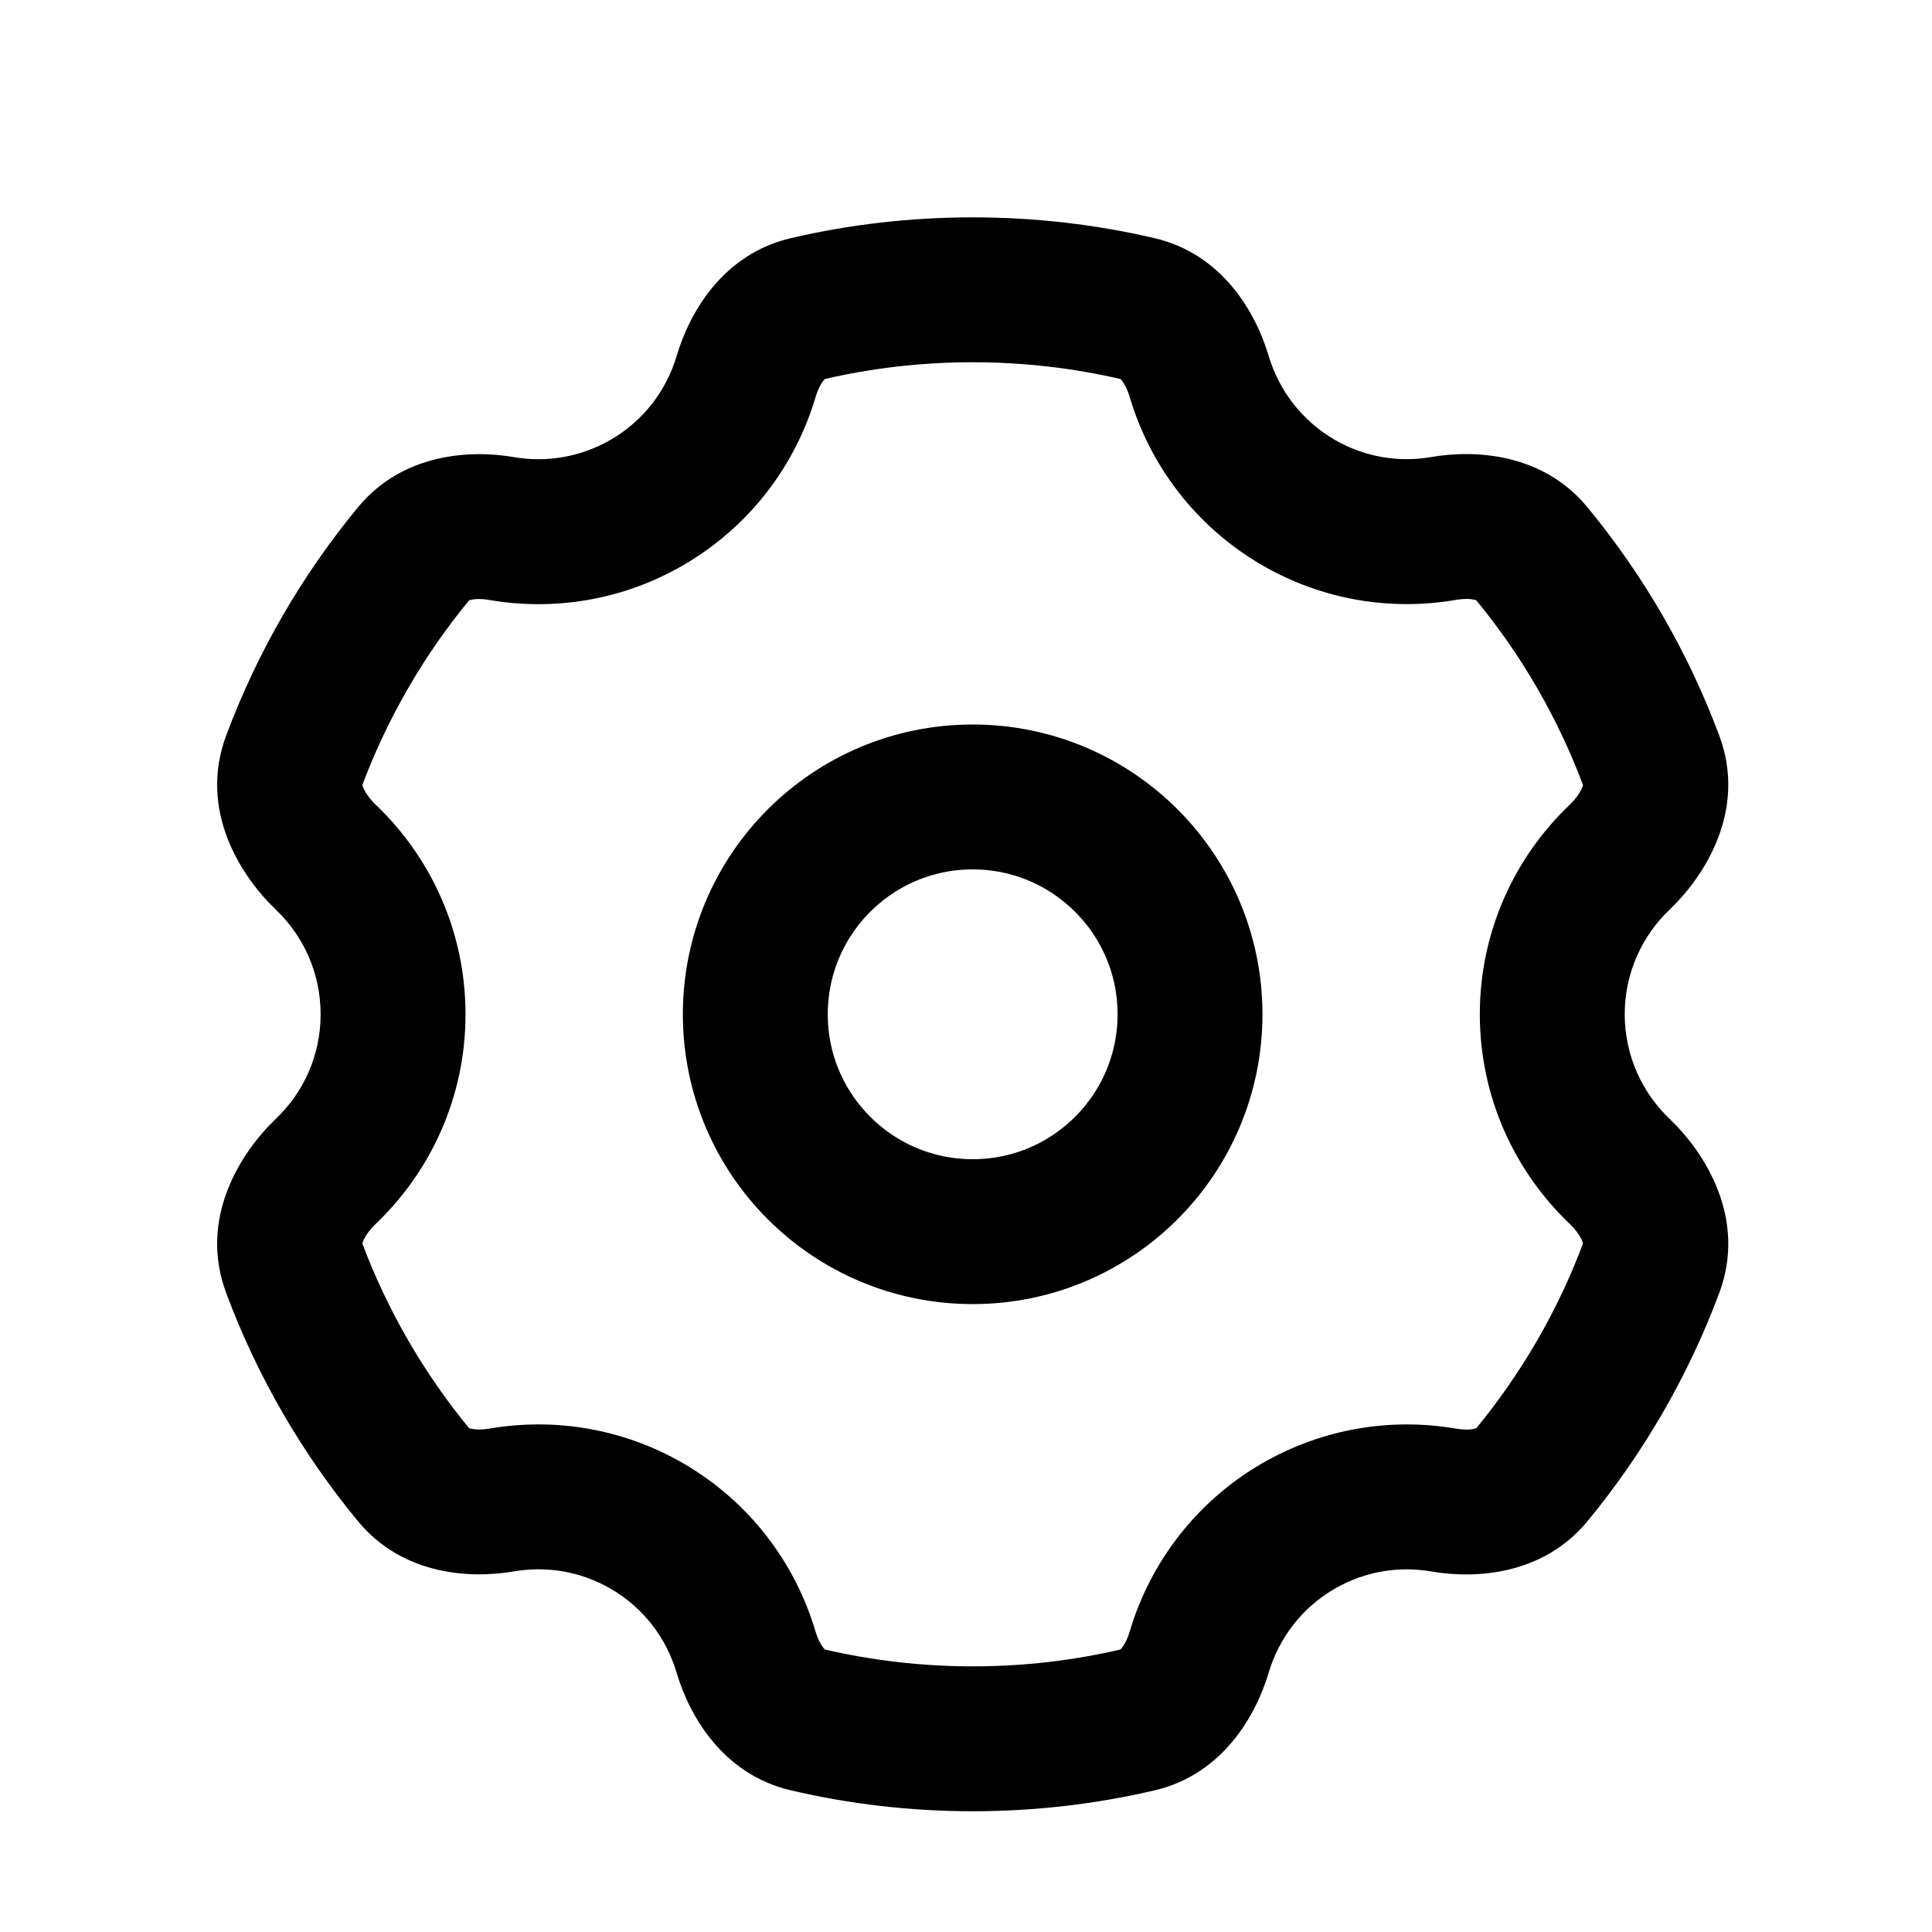 <svg width="20" height="20" viewBox="0 0 20 20" fill="none" xmlns="http://www.w3.org/2000/svg">
<ellipse cx="2.25" cy="2.25" rx="2.25" ry="2.25" transform="matrix(-1 0 0 1 12.319 8.25)" stroke="black" stroke-width="1.5"/>
<path d="M10.069 3L10.069 2.25L10.069 2.25L10.069 3ZM13.444 5.203L13.069 5.853L13.069 5.853L13.444 5.203ZM16.069 10.5L15.319 10.5L15.319 10.5L16.069 10.5ZM13.444 15.796L13.07 15.146L13.069 15.146L13.444 15.796ZM10.069 18L10.069 18.75H10.069V18ZM6.694 15.796L7.069 15.146L7.069 15.146L6.694 15.796ZM4.069 10.5L4.819 10.5V10.5H4.069ZM6.694 5.203L7.069 5.853L7.069 5.853L6.694 5.203ZM7.724 3.897L7.005 3.684L7.724 3.897ZM8.358 3.196L8.188 2.465L8.358 3.196ZM3.044 7.877L2.341 7.615L3.044 7.877ZM4.285 15.271L4.863 14.793L4.285 15.271ZM8.356 17.803L8.527 17.073L8.356 17.803ZM7.723 17.102L7.004 17.315L7.723 17.102ZM11.78 17.804L11.61 17.073L11.78 17.804ZM15.853 15.272L15.275 14.794L15.853 15.272ZM17.095 7.877L16.392 8.139L17.095 7.877ZM3.044 13.122L2.341 13.384L3.044 13.122ZM3.372 12.126L2.855 11.583L3.372 12.126ZM15.853 5.727L15.275 6.205L15.853 5.727ZM5.193 5.471L5.066 6.211L5.193 5.471ZM16.767 12.126L17.284 11.583L16.767 12.126ZM17.095 13.122L17.798 13.384L17.095 13.122ZM11.78 3.196L11.61 3.926L11.78 3.196ZM12.414 3.897L11.695 4.111L12.414 3.897ZM10.069 3V3.75C10.6 3.75 11.116 3.811 11.61 3.926L11.78 3.196L11.95 2.465C11.345 2.324 10.715 2.25 10.069 2.25V3ZM12.414 3.897L11.695 4.111C11.906 4.819 12.378 5.453 13.069 5.853L13.444 5.203L13.819 4.554C13.474 4.354 13.239 4.039 13.133 3.684L12.414 3.897ZM13.444 5.203L13.069 5.853C13.7 6.217 14.408 6.324 15.072 6.21L14.945 5.471L14.818 4.731C14.485 4.789 14.134 4.735 13.819 4.554L13.444 5.203ZM15.853 5.727L15.275 6.205C15.748 6.778 16.128 7.431 16.392 8.139L17.095 7.877L17.798 7.615C17.474 6.748 17.01 5.95 16.432 5.25L15.853 5.727ZM16.766 8.873L16.249 8.331C15.678 8.875 15.319 9.646 15.319 10.5H16.069H16.819C16.819 10.074 16.997 9.69 17.284 9.416L16.766 8.873ZM16.069 10.5L15.319 10.5C15.319 11.354 15.678 12.124 16.249 12.669L16.767 12.126L17.284 11.583C16.997 11.309 16.82 10.926 16.819 10.5L16.069 10.5ZM17.095 13.122L16.392 12.86C16.128 13.568 15.748 14.221 15.275 14.794L15.853 15.272L16.432 15.749C17.01 15.049 17.474 14.251 17.798 13.384L17.095 13.122ZM14.945 15.528L15.072 14.789C14.408 14.675 13.7 14.783 13.07 15.146L13.444 15.796L13.819 16.445C14.134 16.264 14.485 16.21 14.818 16.268L14.945 15.528ZM13.444 15.796L13.069 15.146C12.378 15.546 11.906 16.18 11.695 16.888L12.414 17.102L13.133 17.316C13.239 16.96 13.474 16.645 13.819 16.445L13.444 15.796ZM11.78 17.804L11.61 17.073C11.116 17.189 10.6 17.25 10.069 17.25V18V18.75C10.716 18.75 11.346 18.675 11.951 18.534L11.78 17.804ZM10.069 18L10.069 17.25C9.538 17.25 9.022 17.188 8.527 17.073L8.356 17.803L8.185 18.533C8.791 18.675 9.422 18.75 10.069 18.75L10.069 18ZM7.723 17.102L8.442 16.888C8.232 16.181 7.761 15.546 7.069 15.146L6.694 15.796L6.319 16.445C6.664 16.644 6.898 16.959 7.004 17.315L7.723 17.102ZM6.694 15.796L7.069 15.146C6.439 14.783 5.731 14.675 5.066 14.789L5.193 15.528L5.32 16.267C5.653 16.21 6.005 16.264 6.319 16.445L6.694 15.796ZM4.285 15.271L4.863 14.793C4.39 14.22 4.011 13.568 3.746 12.86L3.044 13.122L2.341 13.384C2.664 14.251 3.128 15.048 3.706 15.748L4.285 15.271ZM3.372 12.126L3.89 12.669C4.461 12.124 4.819 11.354 4.819 10.5L4.069 10.5L3.319 10.5C3.319 10.926 3.142 11.309 2.855 11.583L3.372 12.126ZM4.069 10.5H4.819C4.819 9.646 4.461 8.875 3.89 8.331L3.372 8.873L2.855 9.416C3.142 9.69 3.319 10.074 3.319 10.5H4.069ZM3.044 7.877L3.746 8.139C4.011 7.431 4.39 6.779 4.863 6.206L4.284 5.729L3.706 5.251C3.128 5.951 2.664 6.749 2.341 7.615L3.044 7.877ZM5.193 5.471L5.066 6.211C5.731 6.325 6.439 6.217 7.069 5.853L6.694 5.203L6.319 4.554C6.004 4.735 5.653 4.789 5.32 4.732L5.193 5.471ZM6.694 5.203L7.069 5.853C7.761 5.453 8.233 4.818 8.443 4.11L7.724 3.897L7.005 3.684C6.899 4.04 6.665 4.354 6.319 4.554L6.694 5.203ZM8.358 3.196L8.528 3.926C9.022 3.811 9.538 3.75 10.069 3.75L10.069 3L10.069 2.25C9.423 2.25 8.793 2.324 8.188 2.465L8.358 3.196ZM7.724 3.897L8.443 4.11C8.468 4.025 8.502 3.967 8.527 3.936C8.549 3.91 8.55 3.921 8.528 3.926L8.358 3.196L8.188 2.465C7.479 2.63 7.135 3.243 7.005 3.684L7.724 3.897ZM3.372 8.873L3.89 8.331C3.817 8.261 3.775 8.192 3.758 8.147C3.743 8.109 3.756 8.115 3.746 8.139L3.044 7.877L2.341 7.615C2.054 8.385 2.489 9.067 2.855 9.416L3.372 8.873ZM5.193 15.528L5.066 14.789C4.979 14.803 4.912 14.799 4.873 14.789C4.84 14.781 4.849 14.776 4.863 14.793L4.285 15.271L3.706 15.748C4.168 16.307 4.867 16.345 5.32 16.267L5.193 15.528ZM8.356 17.803L8.527 17.073C8.549 17.078 8.548 17.088 8.526 17.062C8.501 17.031 8.467 16.973 8.442 16.888L7.723 17.102L7.004 17.315C7.134 17.756 7.478 18.367 8.185 18.533L8.356 17.803ZM12.414 17.102L11.695 16.888C11.67 16.974 11.636 17.032 11.611 17.062C11.588 17.089 11.587 17.078 11.61 17.073L11.78 17.804L11.951 18.534C12.659 18.369 13.002 17.756 13.133 17.316L12.414 17.102ZM15.853 15.272L15.275 14.794C15.289 14.777 15.298 14.782 15.265 14.79C15.226 14.8 15.159 14.804 15.072 14.789L14.945 15.528L14.818 16.268C15.271 16.346 15.97 16.308 16.432 15.749L15.853 15.272ZM17.095 7.877L16.392 8.139C16.383 8.115 16.396 8.109 16.381 8.147C16.364 8.192 16.322 8.261 16.249 8.331L16.766 8.873L17.284 9.416C17.65 9.067 18.085 8.385 17.798 7.615L17.095 7.877ZM3.044 13.122L3.746 12.86C3.755 12.884 3.743 12.89 3.758 12.852C3.774 12.807 3.817 12.739 3.89 12.669L3.372 12.126L2.855 11.583C2.489 11.932 2.054 12.614 2.341 13.384L3.044 13.122ZM14.945 5.471L15.072 6.21C15.16 6.195 15.226 6.199 15.265 6.209C15.298 6.217 15.289 6.222 15.275 6.205L15.853 5.727L16.432 5.25C15.97 4.691 15.271 4.653 14.818 4.731L14.945 5.471ZM4.284 5.729L4.863 6.206C4.849 6.223 4.84 6.218 4.873 6.21C4.912 6.2 4.979 6.196 5.066 6.211L5.193 5.471L5.32 4.732C4.867 4.654 4.168 4.692 3.706 5.251L4.284 5.729ZM16.767 12.126L16.249 12.669C16.322 12.739 16.364 12.807 16.381 12.852C16.396 12.89 16.383 12.884 16.392 12.86L17.095 13.122L17.798 13.384C18.085 12.614 17.65 11.932 17.284 11.583L16.767 12.126ZM11.78 3.196L11.61 3.926C11.588 3.921 11.588 3.91 11.611 3.937C11.636 3.967 11.67 4.025 11.695 4.111L12.414 3.897L13.133 3.684C13.002 3.243 12.659 2.63 11.95 2.465L11.78 3.196Z" fill="black"/>
</svg>
